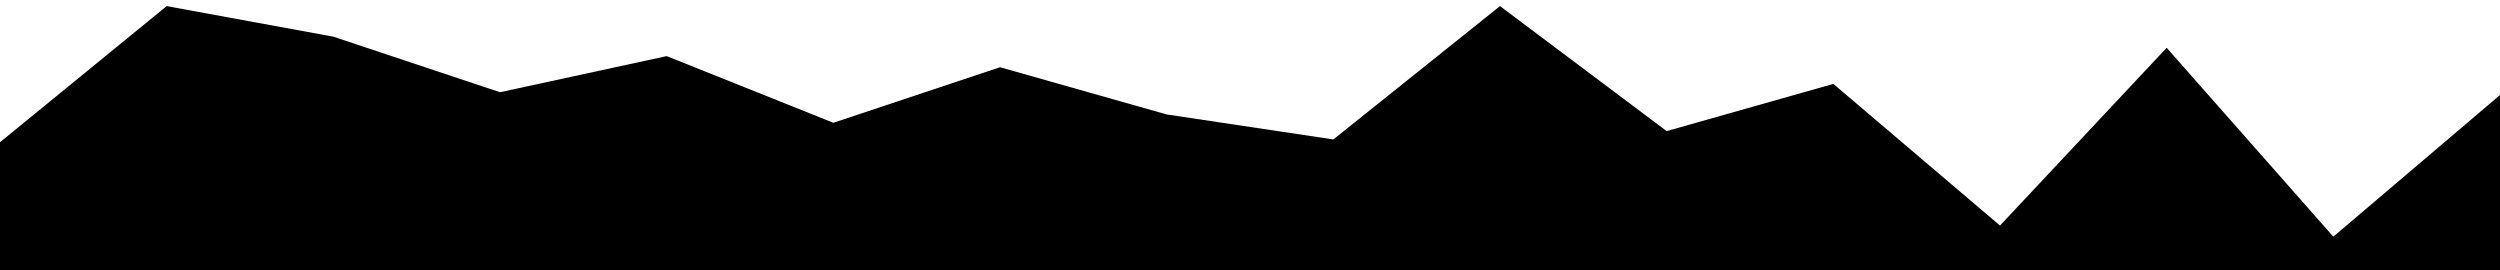 <svg version="1.1" xmlns:xlink="http://www.w3.org/1999/xlink" xmlns="http://www.w3.org/2000/svg" viewBox="0 430.8 900 97.2" id="visual" style="max-height: 500px" width="900" height="97.2"><path stroke-linejoin="bevel" stroke-linecap="square" fill="#000" d="M0 482L60 433L120 444L180 464L240 451L300 475L360 455L420 472L480 481L540 433L600 478L660 461L720 512L780 448L840 516L900 465L900 601L840 601L780 601L720 601L660 601L600 601L540 601L480 601L420 601L360 601L300 601L240 601L180 601L120 601L60 601L0 601Z"/></svg>